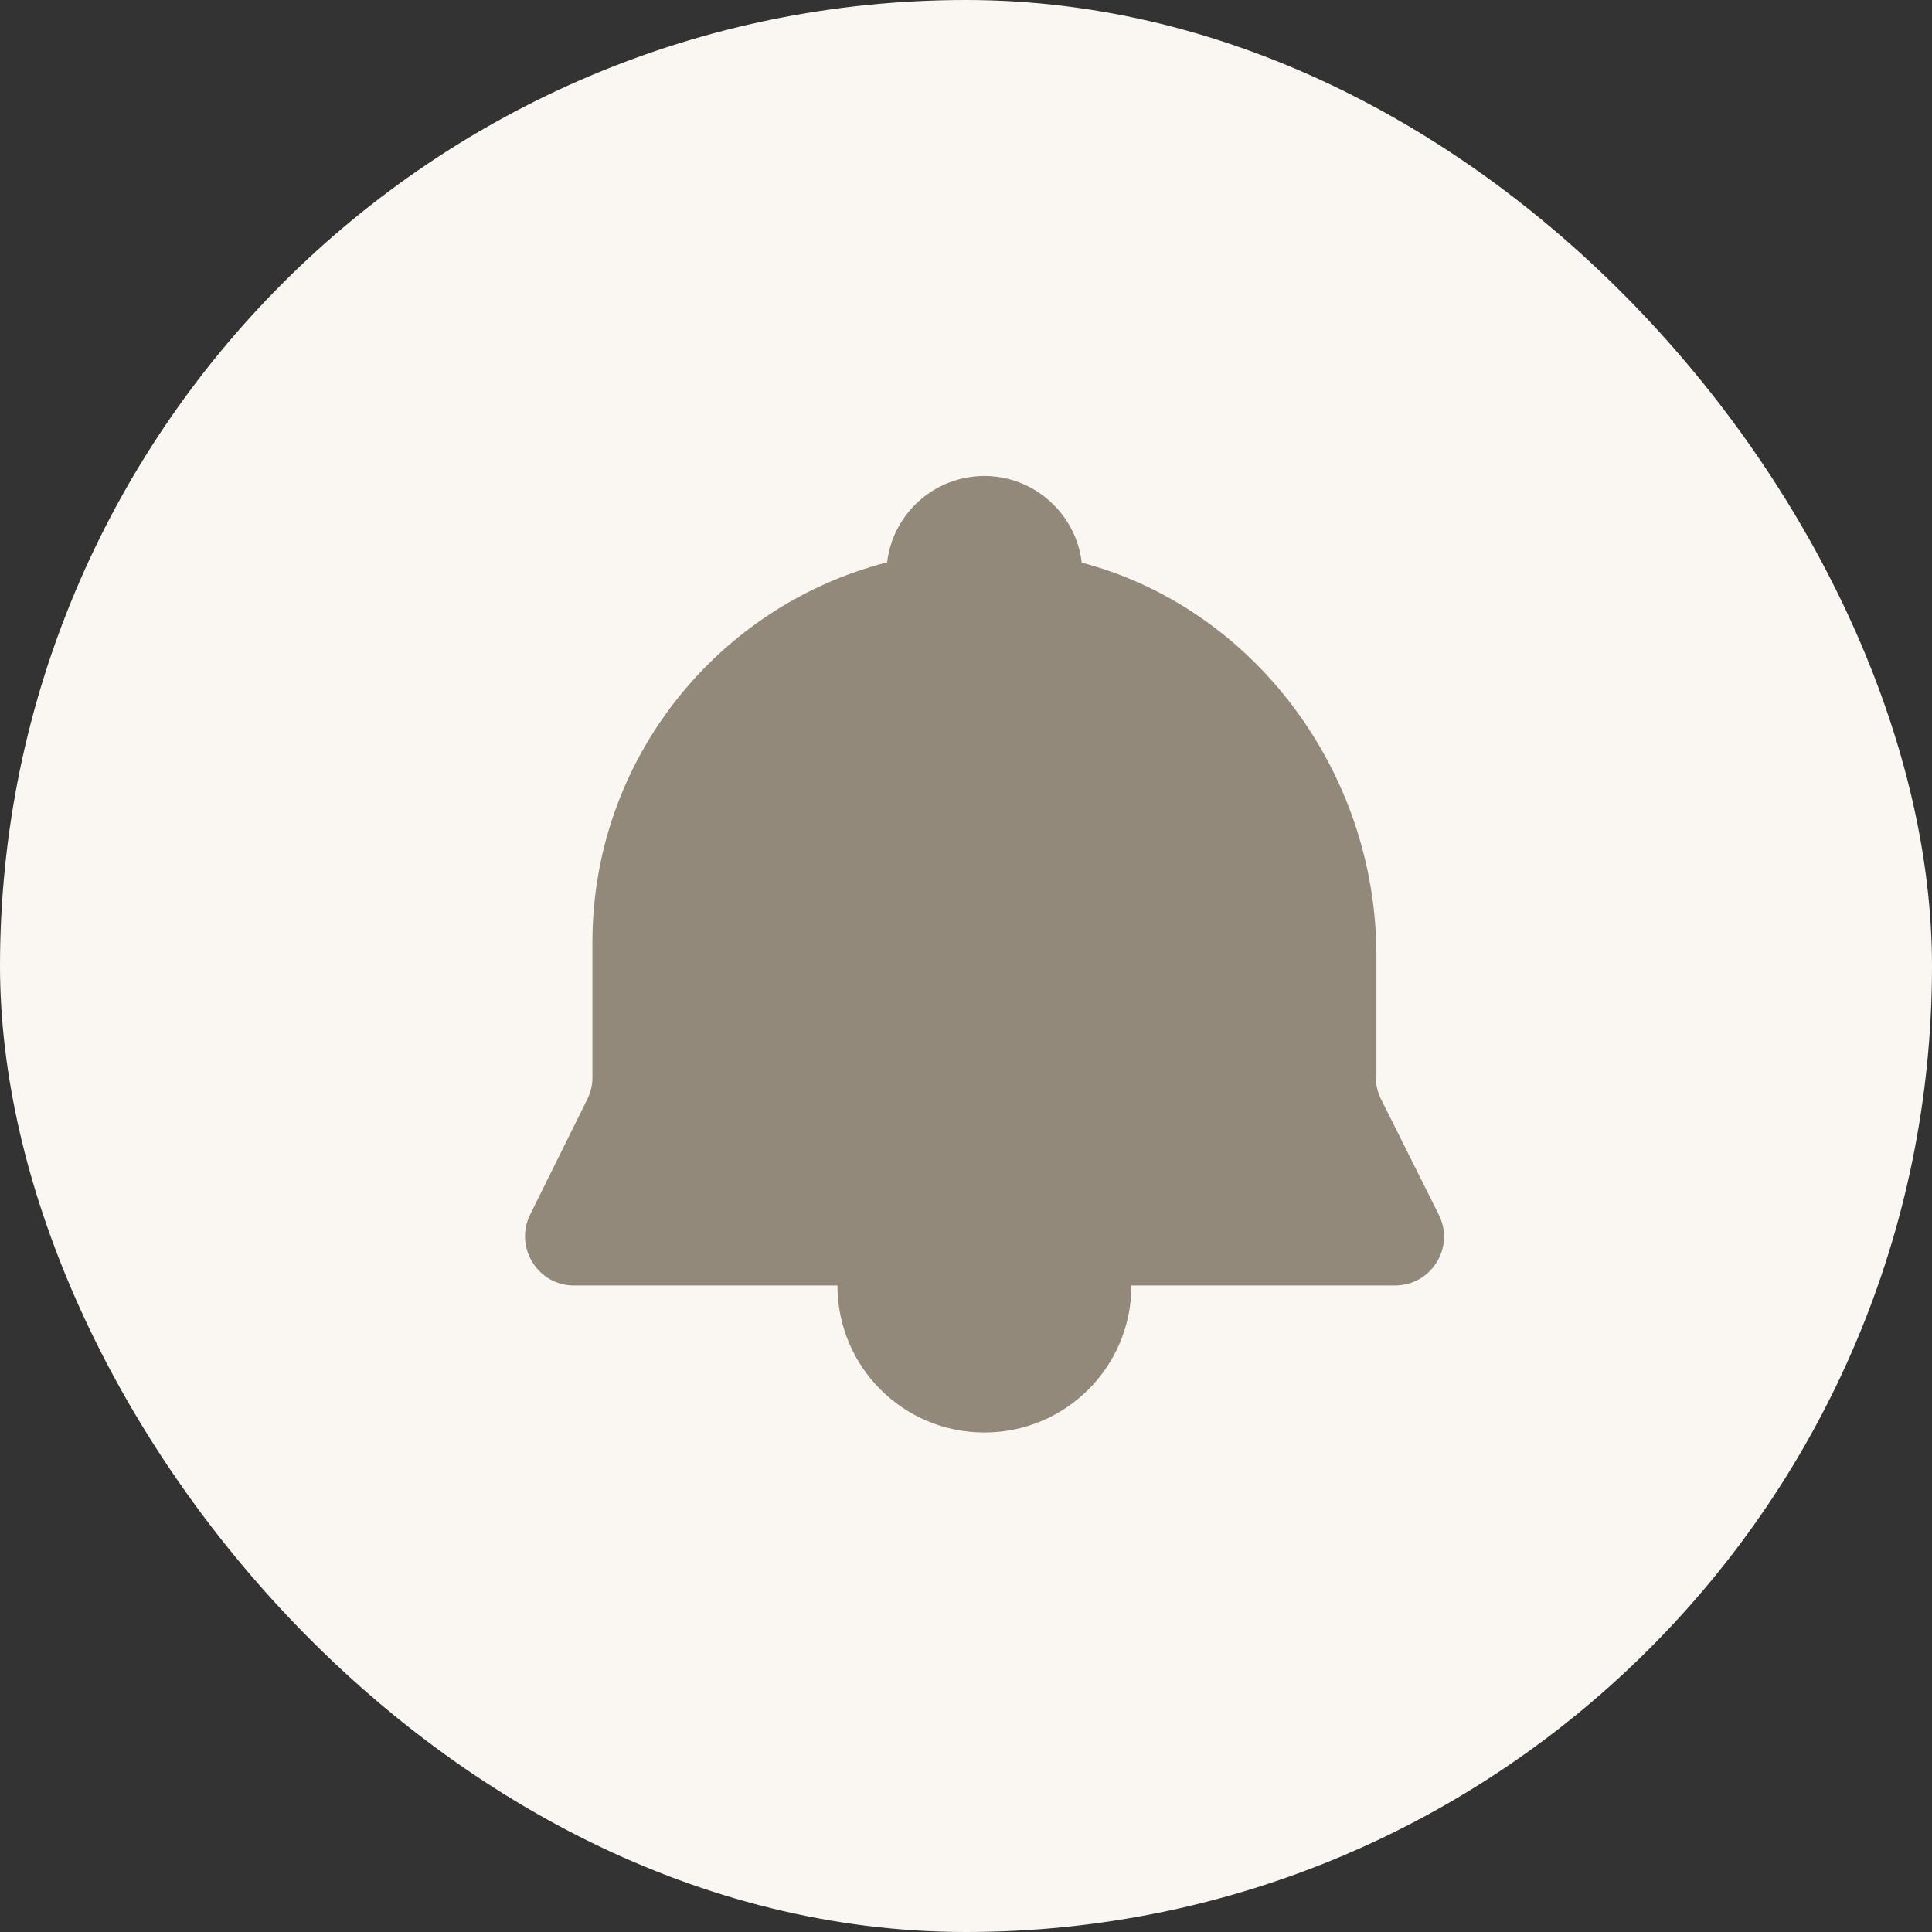 <svg width="46" height="46" viewBox="0 0 46 46" fill="none" xmlns="http://www.w3.org/2000/svg">
<rect x="0" y="0" width="46" height="46" fill="#333333" stroke="none"/>
<rect width="46" height="46" rx="23" fill="#FAF6F1"/>
<path fill-rule="evenodd" clip-rule="evenodd" d="M25.756 13.396C25.621 12.239 24.631 11.333 23.439 11.333C22.248 11.333 21.259 12.226 21.122 13.389C17.093 14.421 14.105 18.08 14.105 22.44V25.66C14.105 25.847 14.059 26.022 13.977 26.185L12.624 28.915C12.239 29.685 12.799 30.607 13.662 30.607L19.939 30.607C19.939 32.543 21.502 34.107 23.439 34.107C25.375 34.107 26.939 32.543 26.939 30.607L33.215 30.607C34.079 30.607 34.65 29.697 34.254 28.915L32.889 26.185C32.807 26.022 32.76 25.847 32.76 25.66H32.772V22.755C32.772 18.371 29.849 14.477 25.756 13.396Z" fill="#93897A"/>
</svg>
